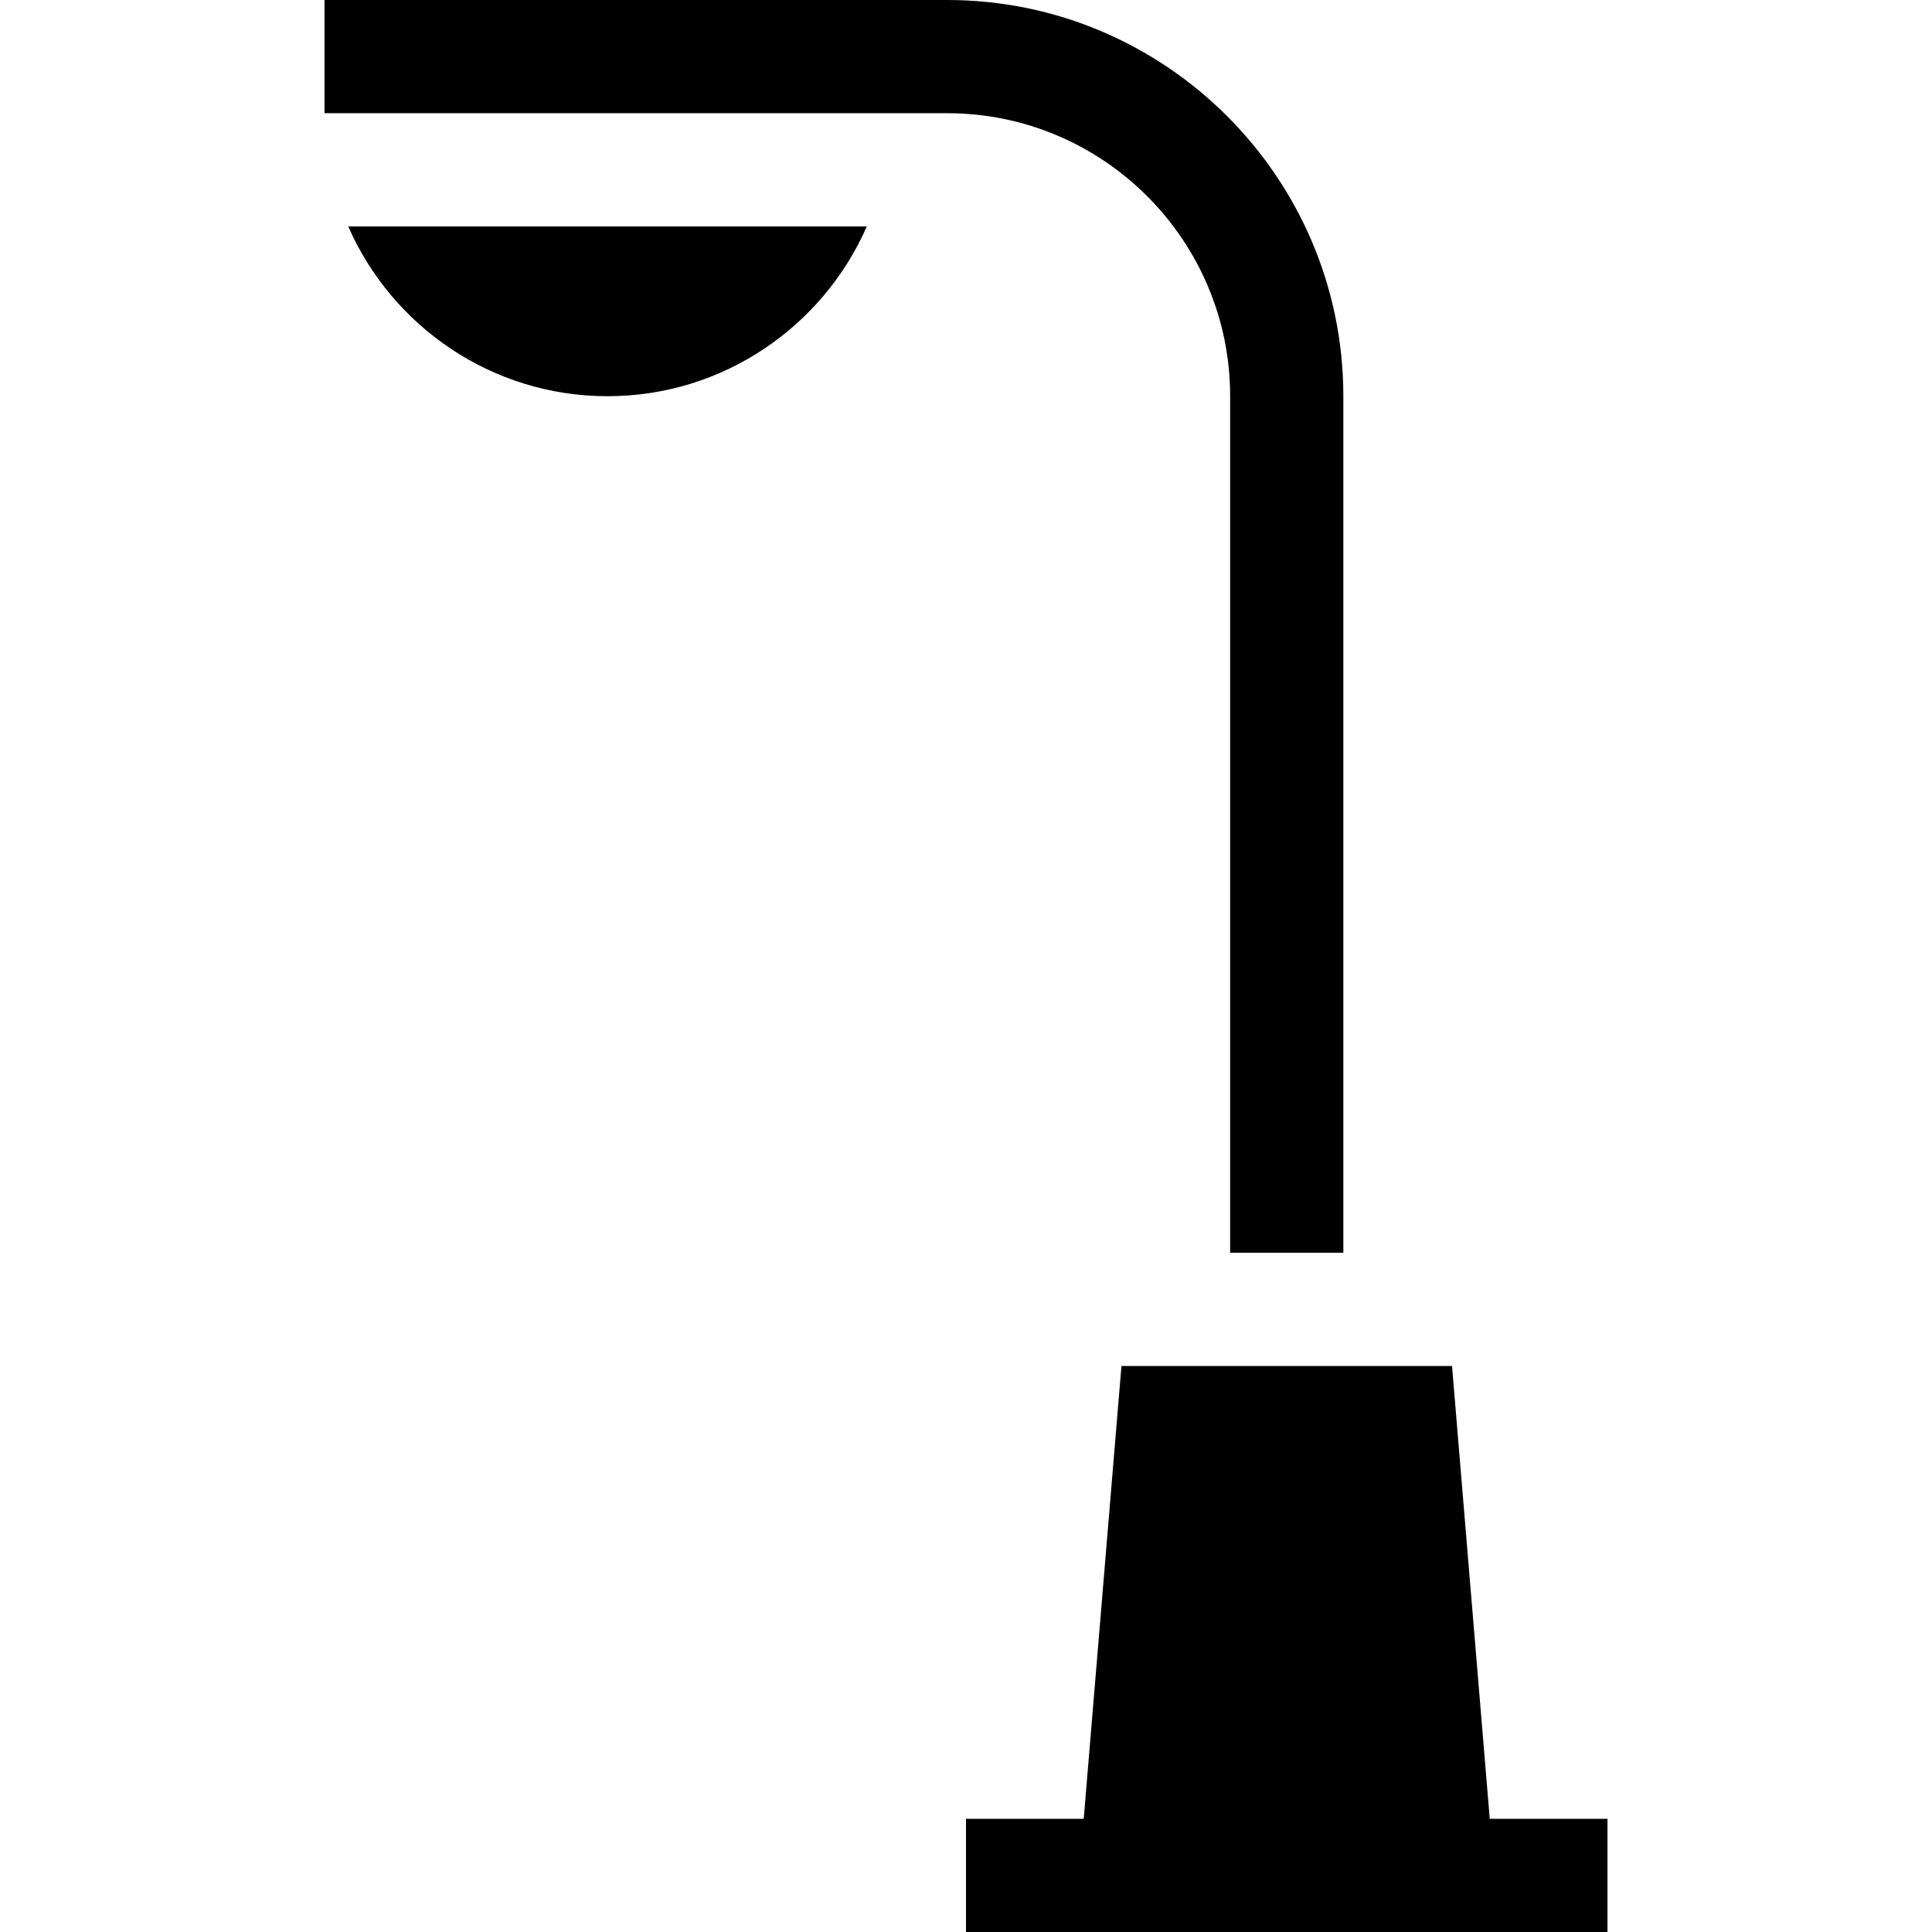 <?xml version="1.0" encoding="iso-8859-1"?>
<!-- Generator: Adobe Illustrator 19.0.0, SVG Export Plug-In . SVG Version: 6.00 Build 0)  -->
<svg version="1.1" id="Capa_1" xmlns="http://www.w3.org/2000/svg" xmlns:xlink="http://www.w3.org/1999/xlink" x="0px" y="0px"
	 viewBox="0 0 512 512" style="enable-background:new 0 0 512 512;" xml:space="preserve">
<g>
	<g>
		<polygon points="394.802,482 384.802,362 297.198,362 287.198,482 256,482 256,512 426,512 426,482 		"/>
	</g>
</g>
<g>
	<g>
		<path d="M251,0H86v30h165c41.355,0,75,33.645,75,75v227h30V105C356,47.103,308.897,0,251,0z"/>
	</g>
</g>
<g>
	<g>
		<path d="M92.281,60c11.597,26.461,38.027,45,68.719,45s57.122-18.539,68.719-45H92.281z"/>
	</g>
</g>
<g>
</g>
<g>
</g>
<g>
</g>
<g>
</g>
<g>
</g>
<g>
</g>
<g>
</g>
<g>
</g>
<g>
</g>
<g>
</g>
<g>
</g>
<g>
</g>
<g>
</g>
<g>
</g>
<g>
</g>
</svg>
